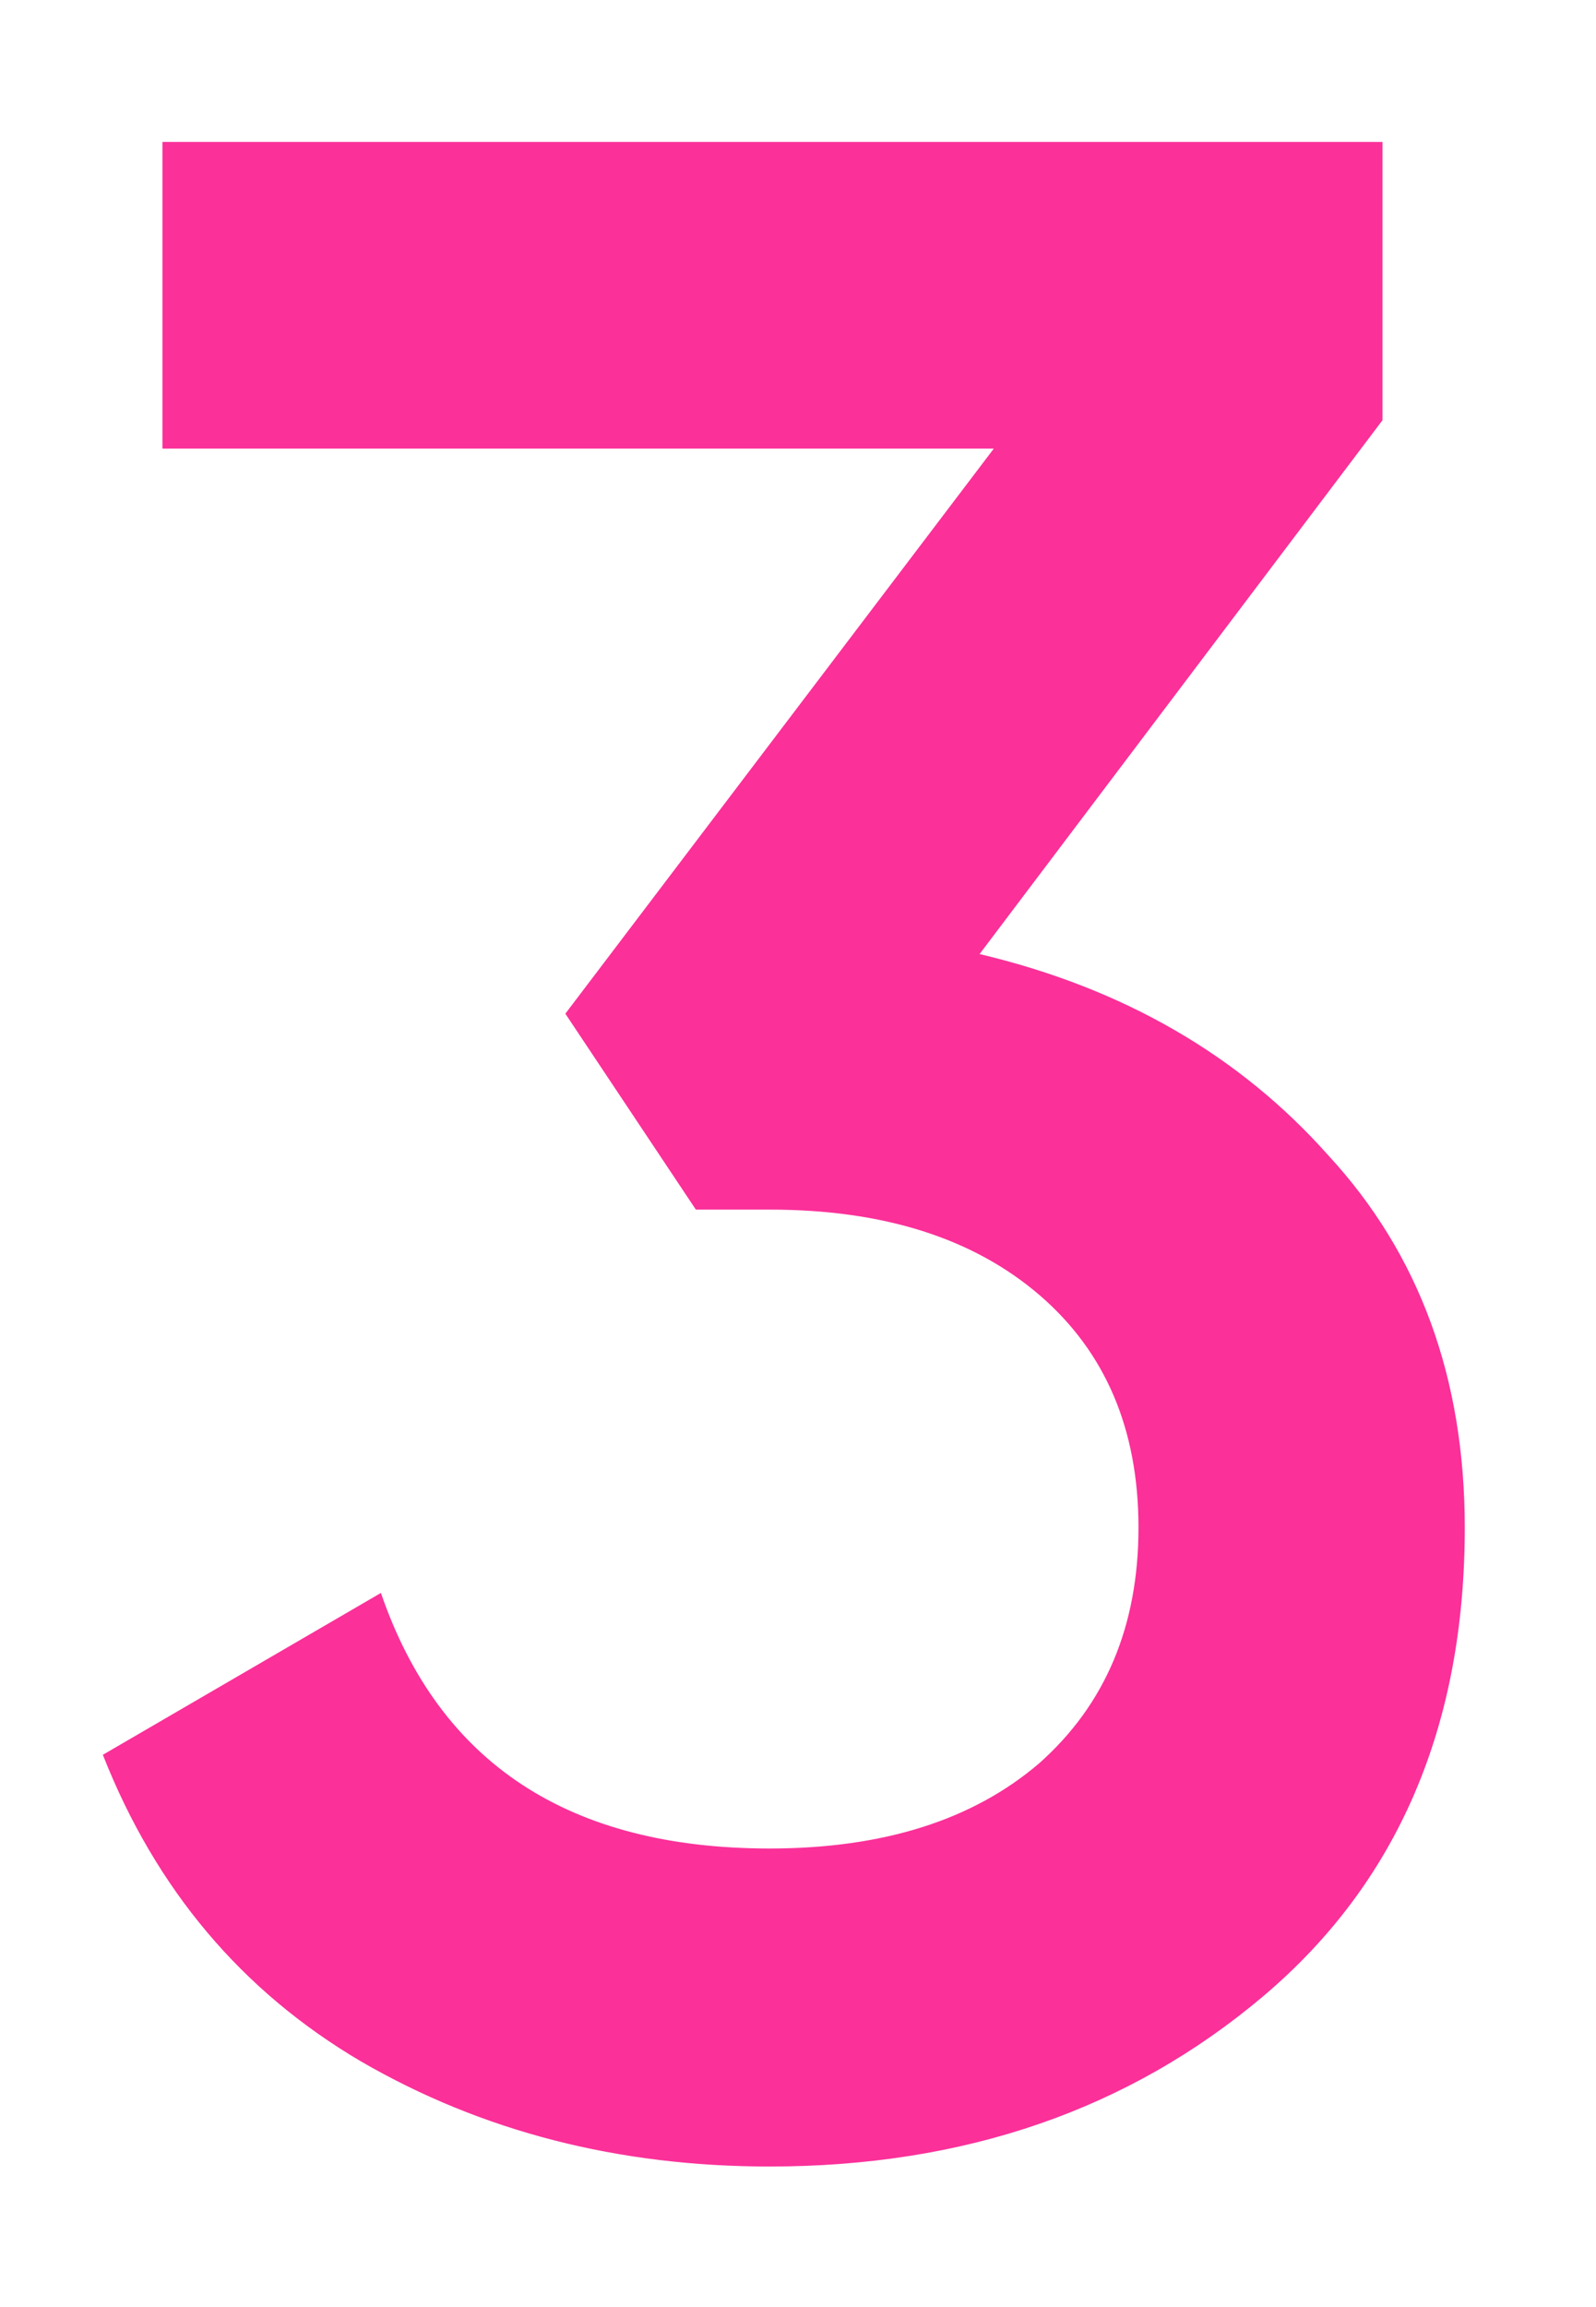 <svg width="9" height="13" viewBox="0 0 9 13" fill="none" xmlns="http://www.w3.org/2000/svg">
<path d="M5.524 5.376C6.334 5.568 6.99 5.947 7.492 6.512C8.004 7.067 8.26 7.765 8.26 8.608C8.26 9.728 7.881 10.608 7.124 11.248C6.366 11.888 5.438 12.208 4.34 12.208C3.486 12.208 2.718 12.011 2.036 11.616C1.364 11.221 0.878 10.645 0.58 9.888L2.148 8.976C2.478 9.936 3.209 10.416 4.34 10.416C4.98 10.416 5.486 10.256 5.86 9.936C6.233 9.605 6.42 9.163 6.42 8.608C6.42 8.053 6.233 7.616 5.86 7.296C5.486 6.976 4.98 6.816 4.34 6.816H3.924L3.188 5.712L5.604 2.528H0.916V0.8H7.796V2.368L5.524 5.376Z" fill="#FB3099"/>
</svg>
